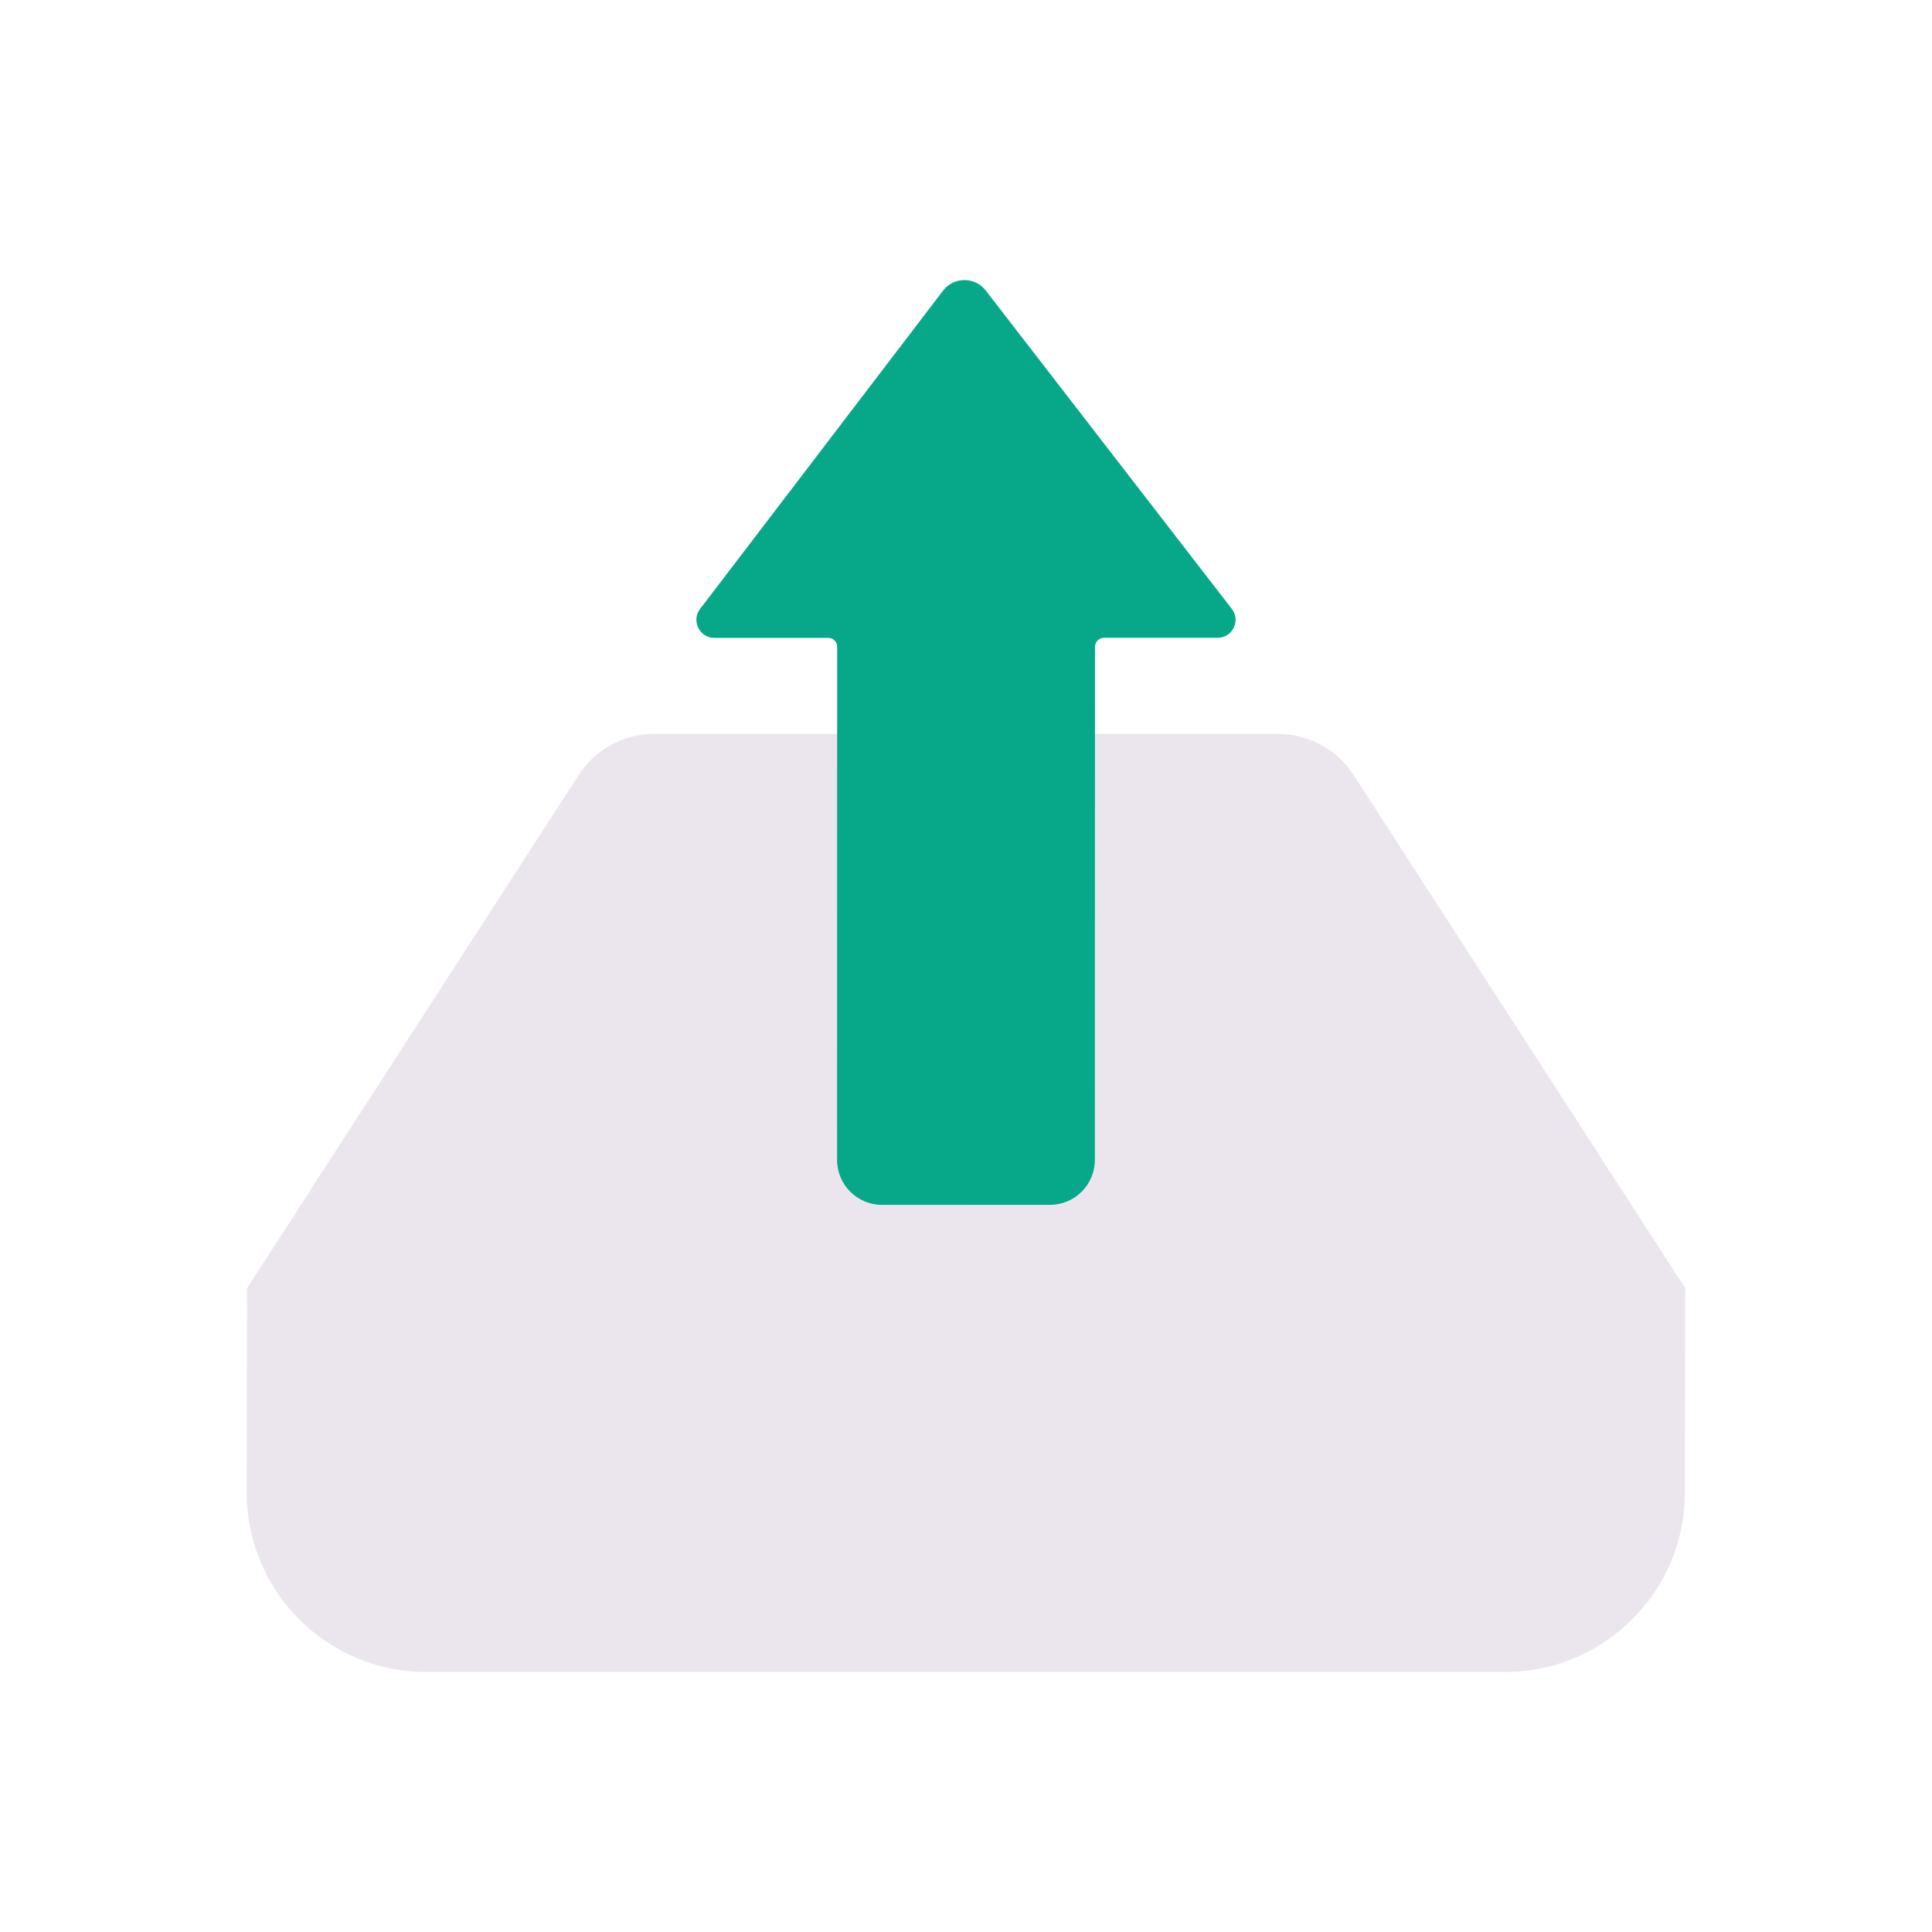 <svg xmlns="http://www.w3.org/2000/svg" xmlns:xlink="http://www.w3.org/1999/xlink" viewBox="0 0 430 430" width="430" height="430" preserveAspectRatio="xMidYMid meet" style="width: 100%; height: 100%; transform: translate3d(0px, 0px, 0px); content-visibility: visible;"><defs><clipPath id="__lottie_element_292"><rect width="430" height="430" x="0" y="0"/></clipPath><clipPath id="__lottie_element_294"><path d="M0,0 L430,0 L430,430 L0,430z"/></clipPath></defs><g clip-path="url(#__lottie_element_292)"><g clip-path="url(#__lottie_element_294)" transform="matrix(1,0,0,1,0,0)" opacity="1" style="display: block;"><g transform="matrix(1,0,0,1,-35,-35)" opacity="1" style="display: block;"><g opacity="1" transform="matrix(1,0,0,1,250.031,287.677)"><path class="primary" fill="rgb(235,230,238)" fill-opacity="1" d=" M160.059,34.085 C160.059,34.085 149.175,41.085 149.175,41.085 C149.175,41.085 83.034,41.085 83.034,41.085 C79.105,55.025 70.866,66.875 59.998,75.335 C48.67,84.165 34.473,89.315 19.316,89.315 C19.316,89.315 -17.037,89.315 -17.037,89.315 C-46.741,89.315 -72.736,69.545 -80.755,41.085 C-80.755,41.085 -149.123,41.085 -149.123,41.085 C-149.123,41.085 -160.059,34.085 -160.059,34.085 C-160.059,34.085 -86.223,-80.175 -86.223,-80.175 C-82.534,-85.875 -76.216,-89.315 -69.427,-89.315 C-69.427,-89.315 69.427,-89.315 69.427,-89.315 C76.215,-89.315 82.534,-85.875 86.223,-80.175 C86.223,-80.175 160.059,34.085 160.059,34.085z"/><path class="primary" fill="rgb(235,230,238)" fill-opacity="0.6" d=" M160.059,34.085 C160.059,34.085 149.175,41.085 149.175,41.085 C149.175,41.085 83.034,41.085 83.034,41.085 C79.105,55.025 70.866,66.875 59.998,75.335 C48.67,84.165 34.473,89.315 19.316,89.315 C19.316,89.315 -17.037,89.315 -17.037,89.315 C-46.741,89.315 -72.736,69.545 -80.755,41.085 C-80.755,41.085 -149.123,41.085 -149.123,41.085 C-149.123,41.085 -160.059,34.085 -160.059,34.085 C-160.059,34.085 -86.223,-80.175 -86.223,-80.175 C-82.534,-85.875 -76.216,-89.315 -69.427,-89.315 C-69.427,-89.315 69.427,-89.315 69.427,-89.315 C76.215,-89.315 82.534,-85.875 86.223,-80.175 C86.223,-80.175 160.059,34.085 160.059,34.085z" style="mix-blend-mode: multiply;"/></g><g opacity="1" transform="matrix(1,0,0,1,250,364.45)"><path class="primary" fill="rgb(235,230,238)" fill-opacity="1" d=" M160.09,-42.68 C160.08,-38.43 160.06,-22.19 160.03,-3.07 C160.03,-3.07 160.03,2.68 160.03,2.68 C160,24.76 142.05,42.68 119.97,42.68 C119.97,42.68 -120.15,42.68 -120.15,42.68 C-142.23,42.68 -160.12,24.76 -160.09,2.68 C-160.09,2.68 -160.08,-3.32 -160.08,-3.32 C-160.05,-22.22 -160.04,-38.26 -160.03,-42.68 C-160.03,-42.68 -80.77,-42.68 -80.77,-42.68 C-72.75,-14.22 -46.75,5.55 -17.04,5.55 C-17.04,5.55 19.32,5.55 19.32,5.55 C34.48,5.55 48.68,0.4 60.01,-8.43 C70.88,-16.89 79.12,-28.74 83.05,-42.68 C83.05,-42.68 160.09,-42.68 160.09,-42.68z"/></g><g opacity="1" transform="matrix(1,0,0,1,250.031,260.062)"/><g opacity="1" transform="matrix(1,0,0,1,250,364.45)"/></g><g transform="matrix(-1,0,0,-1,464.988,380.456)" opacity="1" style="display: block;"><g opacity="1" transform="matrix(1,0,0,1,249.994,215.23)"><path class="secondary" fill="rgb(7,168,137)" fill-opacity="1" d=" M59.178,29.693 C59.178,29.693 5.109,100.529 5.109,100.529 C2.717,103.663 -1.997,103.678 -4.408,100.558 C-4.408,100.558 -59.161,29.712 -59.161,29.712 C-61.193,27.083 -59.32,23.266 -55.997,23.266 C-55.997,23.266 -30.718,23.266 -30.718,23.266 C-29.613,23.266 -28.718,22.371 -28.718,21.266 C-28.718,21.266 -28.686,-92.93 -28.686,-92.93 C-28.686,-98.453 -24.209,-102.93 -18.686,-102.93 C-18.686,-102.93 18.69,-102.93 18.69,-102.93 C24.213,-102.93 28.69,-98.453 28.69,-92.93 C28.69,-92.93 28.658,21.266 28.658,21.266 C28.658,22.371 29.553,23.266 30.658,23.266 C30.658,23.266 55.999,23.266 55.999,23.266 C59.311,23.266 61.187,27.06 59.178,29.693z"/></g><g opacity="0.5" transform="matrix(-1,0,0,1,279.881,215.218)" style="mix-blend-mode: multiply;"><path class="secondary" fill="rgb(7,168,137)" fill-opacity="1" d=" M29.985,102.879 C29.985,102.879 30.017,-102.92 30.017,-102.92 C30.017,-102.92 11.298,-102.92 11.298,-102.92 C5.778,-102.92 1.298,-98.44 1.298,-92.92 C1.298,-92.92 1.265,21.279 1.265,21.279 C1.265,22.379 0.375,23.279 -0.735,23.279 C-0.735,23.279 -26.005,23.279 -26.005,23.279 C-29.335,23.279 -31.205,27.099 -29.175,29.729 C-29.175,29.729 25.585,100.569 25.585,100.569 C26.705,102.029 28.325,102.799 29.985,102.879z"/></g><g opacity="1" transform="matrix(1,0,0,1,249.994,215.23)"/></g></g></g></svg>